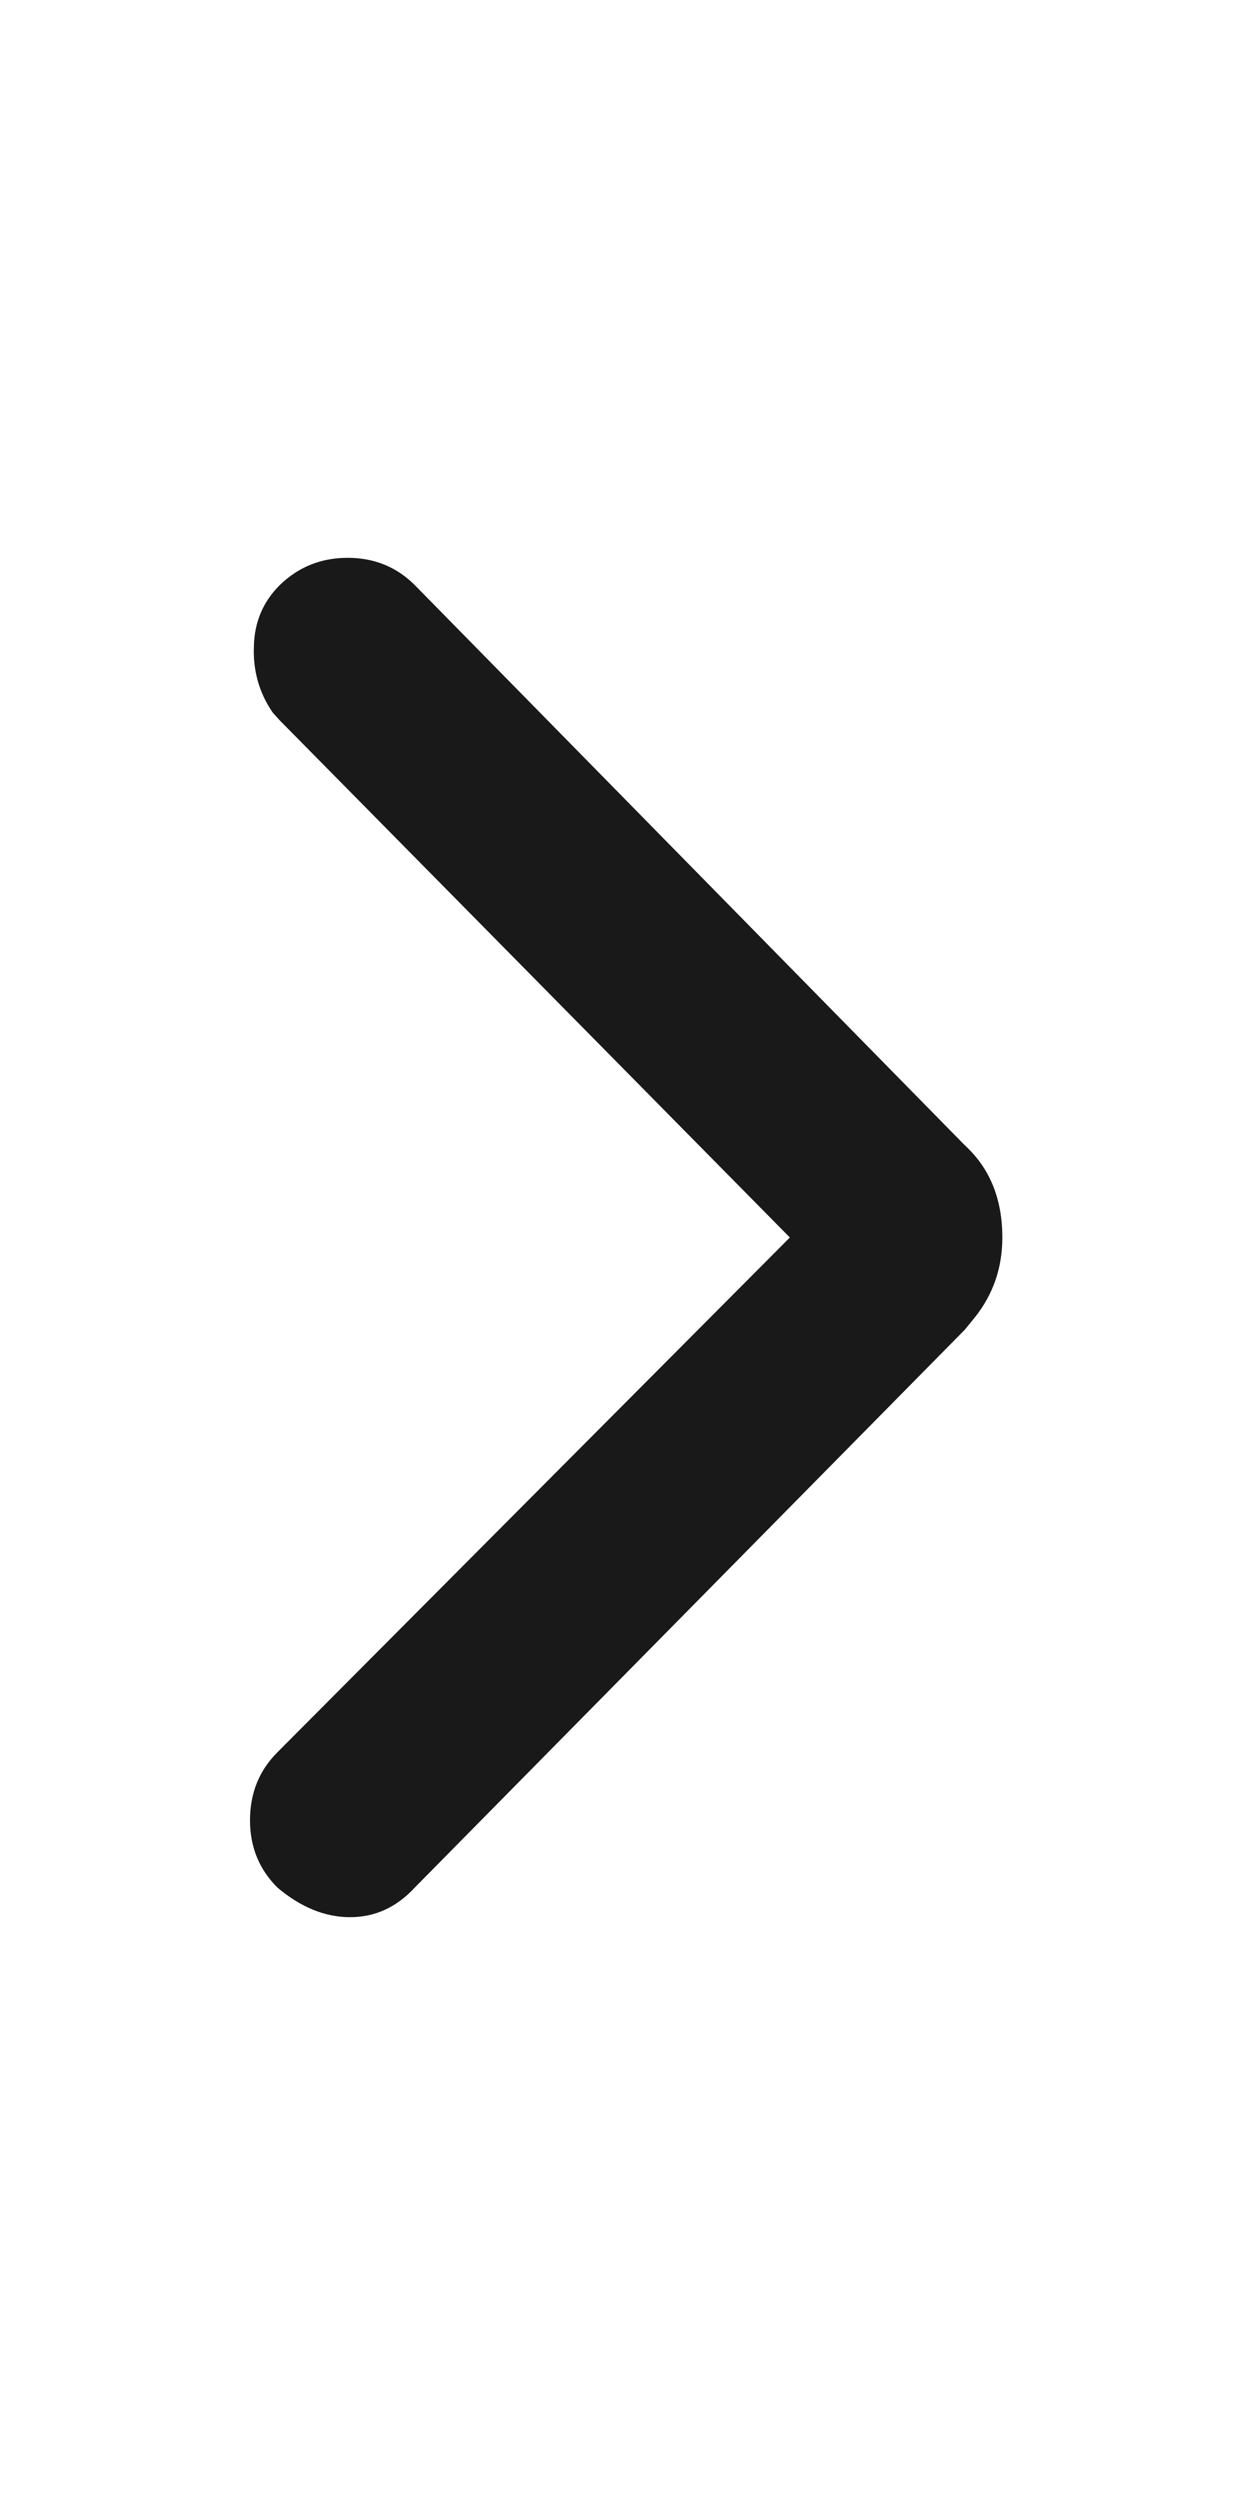 <?xml version="1.0" standalone="no"?>
<svg xmlns="http://www.w3.org/2000/svg" width="16" height="32"><rect width="16" height="32" opacity="0"></rect><g><path d="M3.55 24.16Q4 24.54 4.48 24.54Q4.96 24.54 5.31 24.16L12.35 17.02L12.48 16.86Q12.83 16.42 12.83 15.84Q12.83 15.1 12.35 14.66L5.31 7.49Q4.96 7.14 4.45 7.14Q3.94 7.14 3.58 7.49Q3.26 7.81 3.25 8.27Q3.23 8.74 3.49 9.12L3.58 9.22L10.11 15.84L3.55 22.43Q3.2 22.78 3.2 23.3Q3.2 23.81 3.55 24.16Z" fill="rgba(0,0,0,0.902)"></path></g></svg>